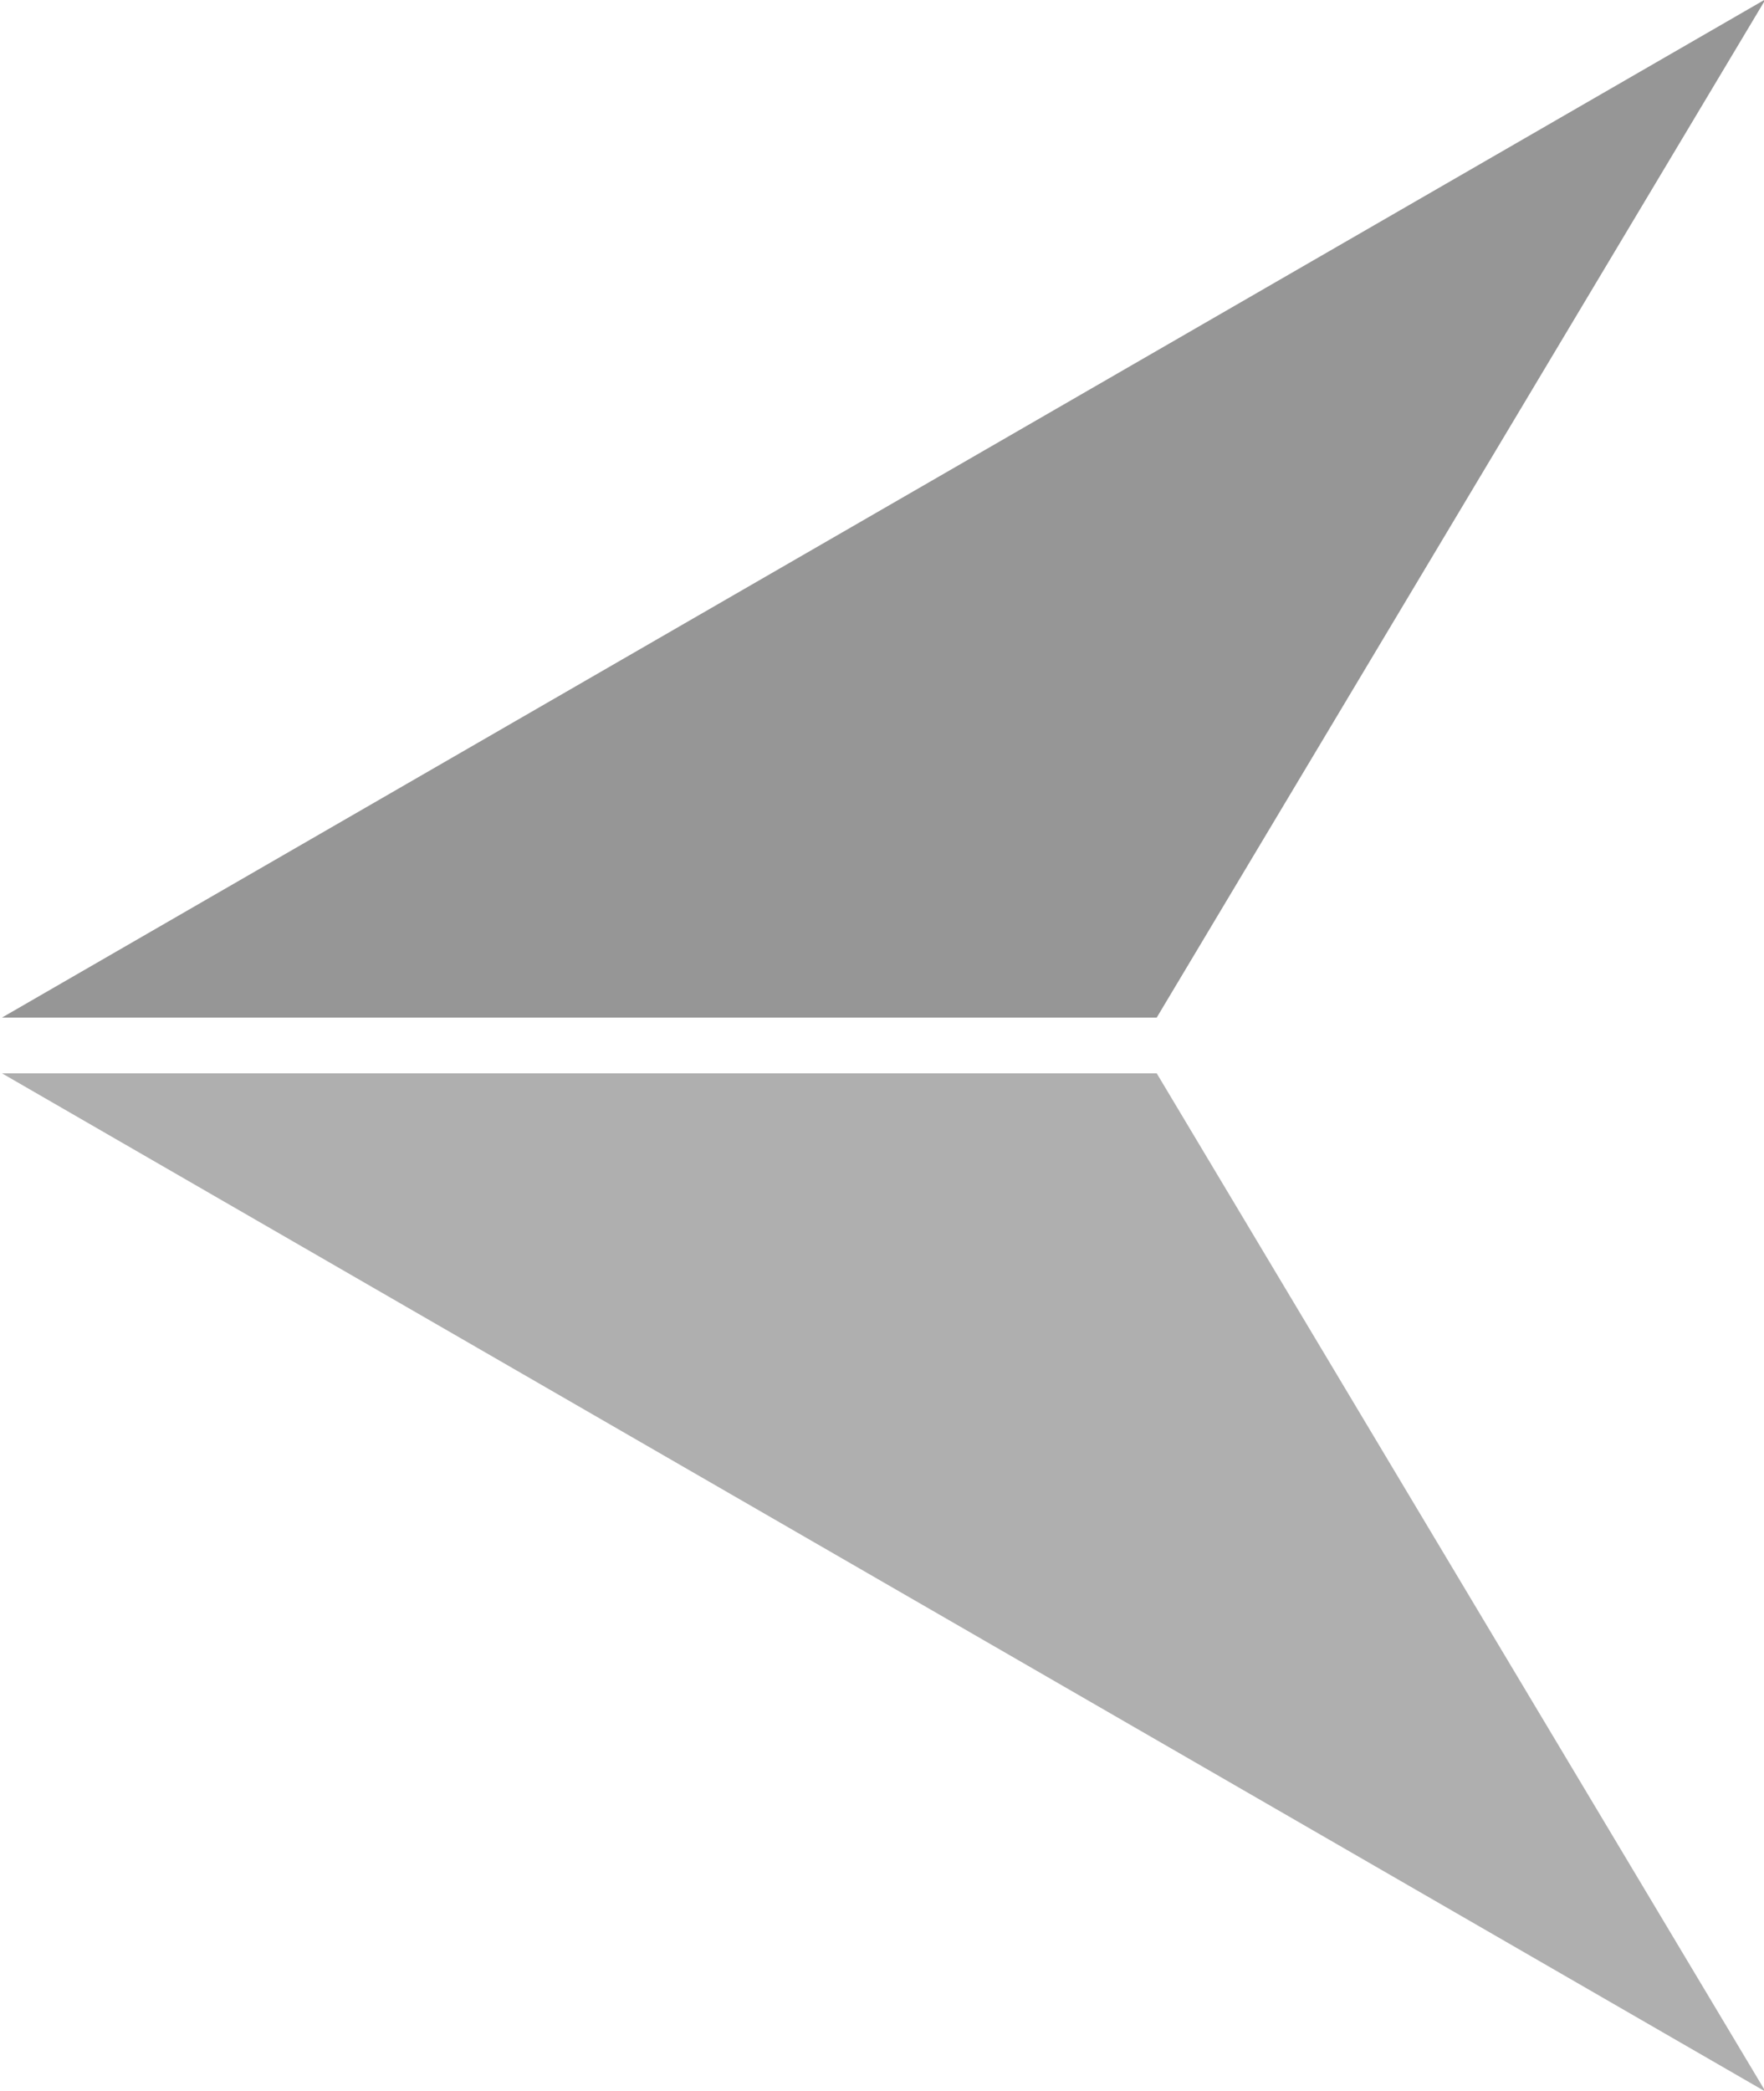 <svg xmlns="http://www.w3.org/2000/svg" viewBox="0 0 27 32"><path d="M0,0,57.929,33.445,37.929,0z" transform="matrix(.466 0 0-.466.03 15.573)" fill="#969696"/><path d="M0,0,57.929-33.445,37.929,0,0,0z" transform="matrix(.466 0 0-.466.03 16.426)" fill="#afafaf"/></svg>